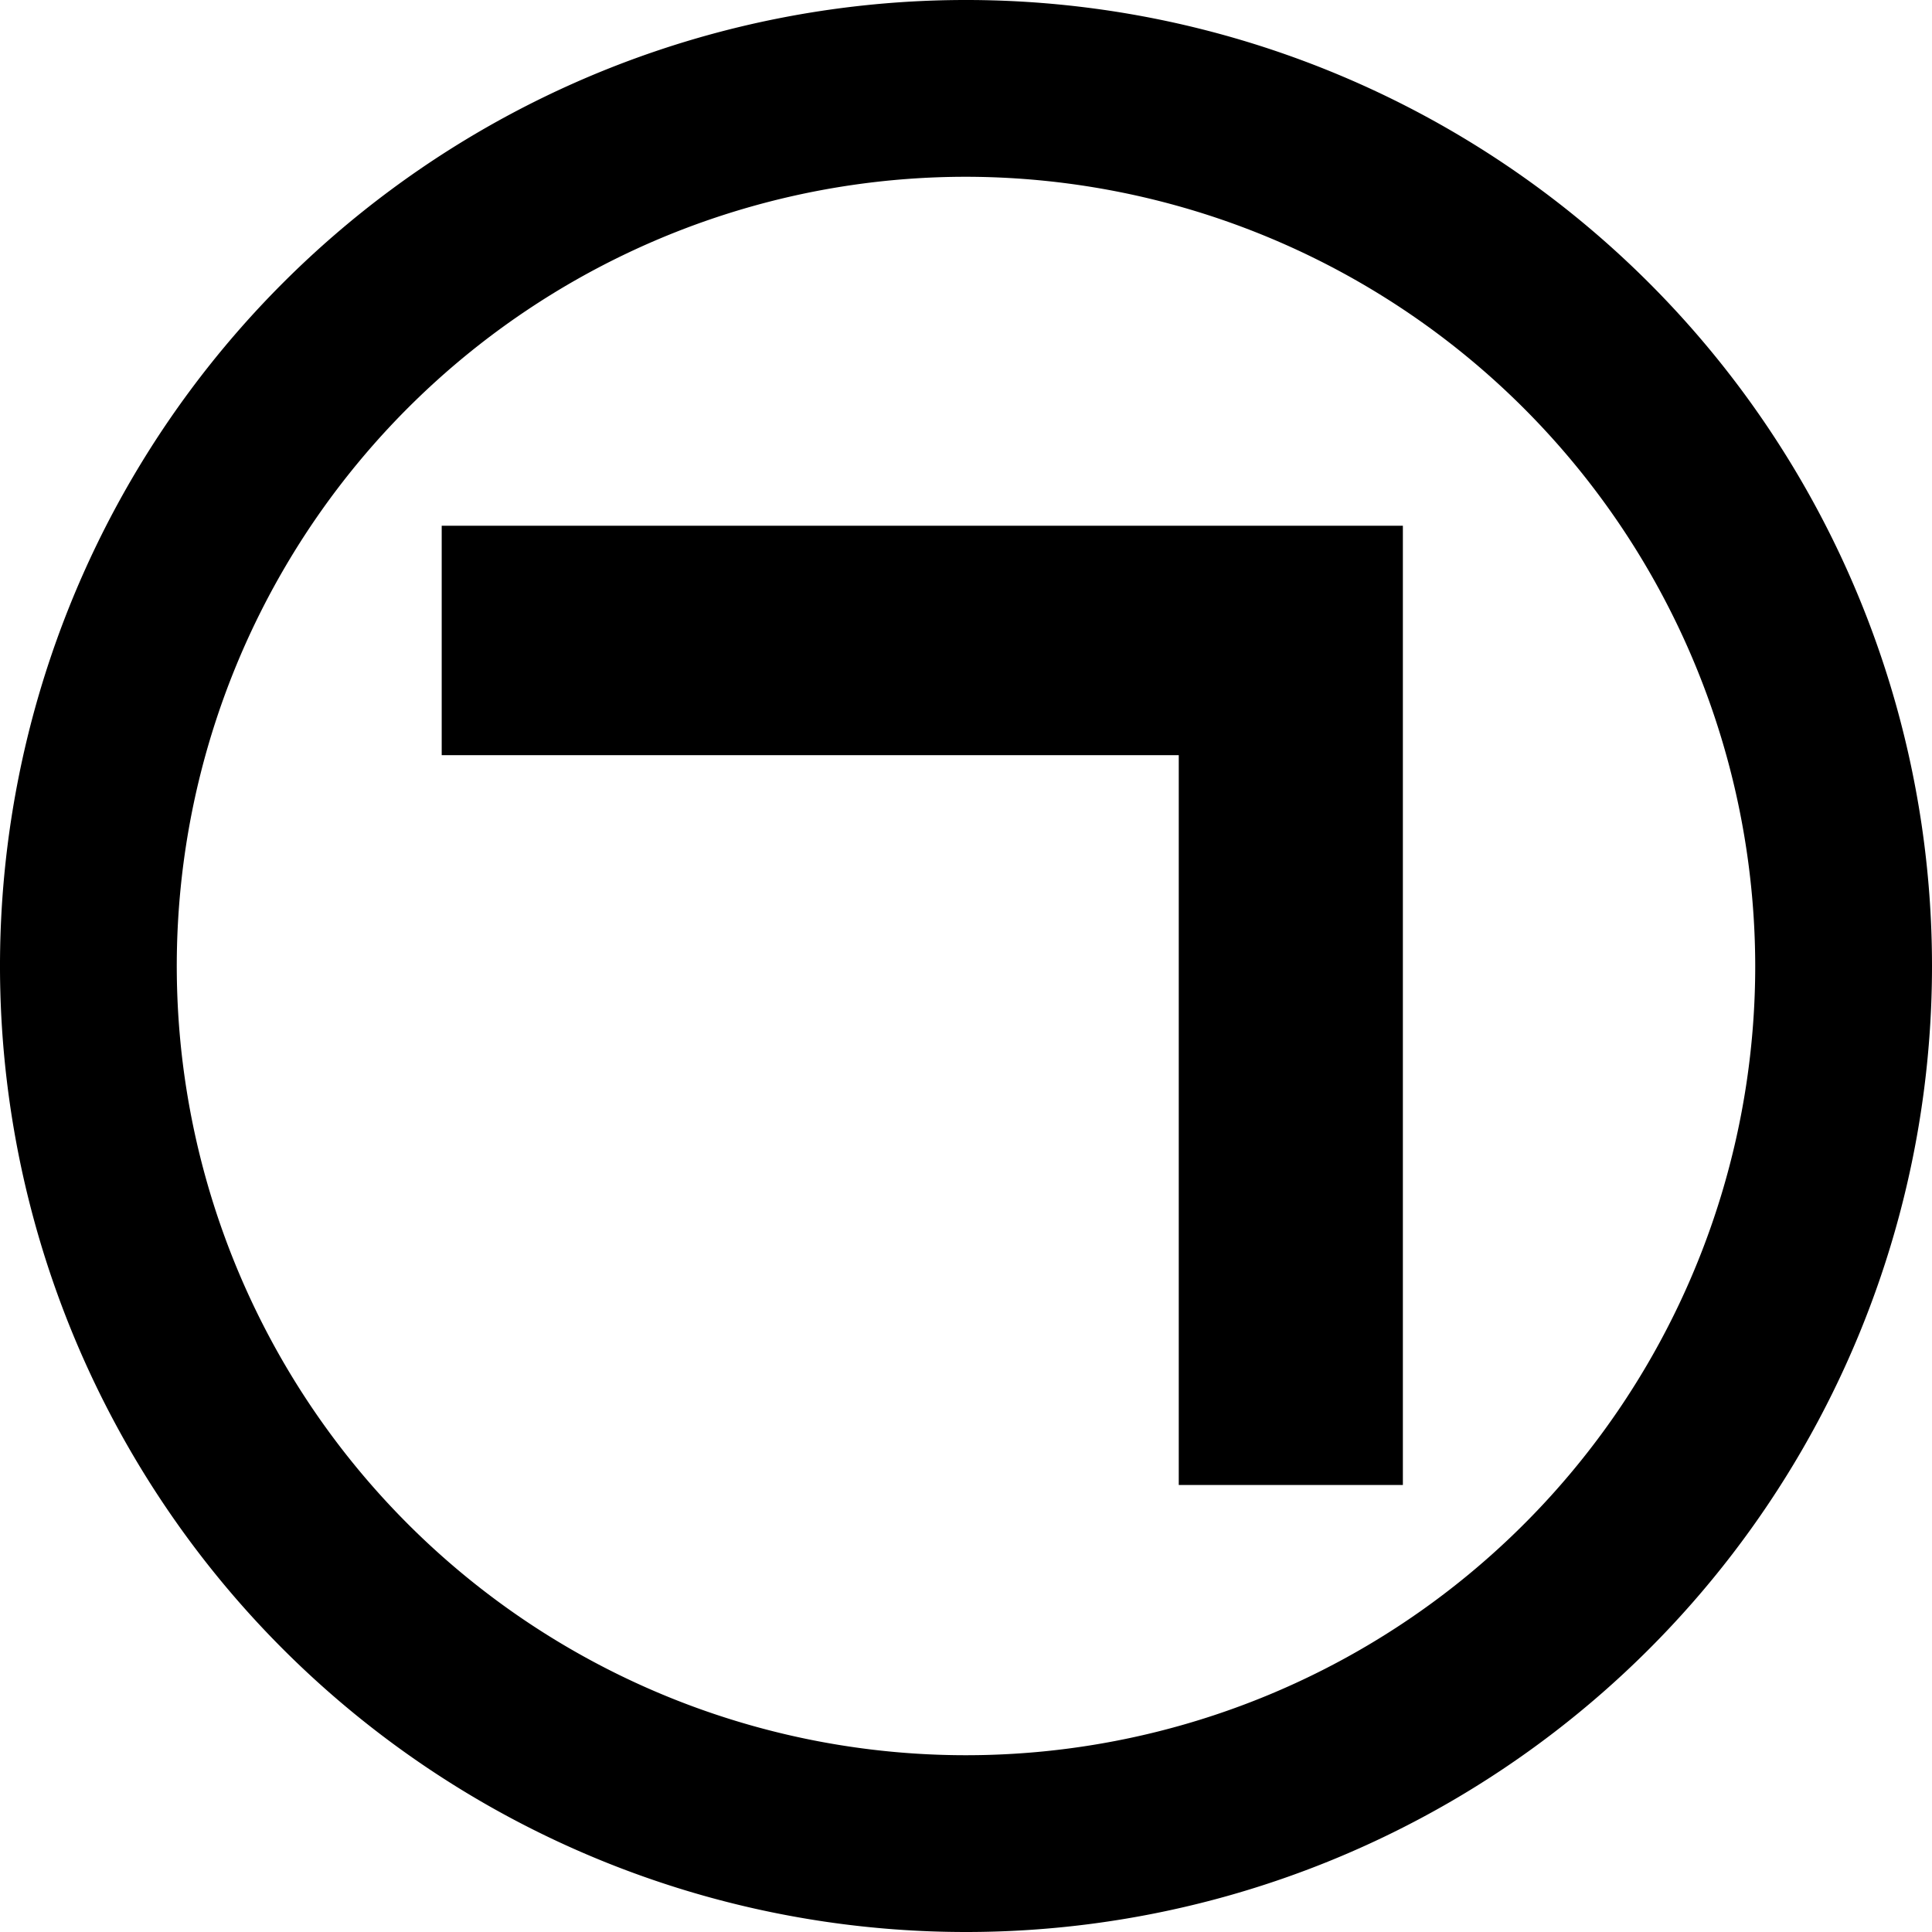 <svg id="레이어_1" data-name="레이어 1" xmlns="http://www.w3.org/2000/svg" viewBox="0 0 40 40">
  <defs>
    <style>
      .cls-1 {
        stroke: #000;
        stroke-miterlimit: 10;
        stroke-width: 0.75px;
      }
    </style>
  </defs>
  <title>1</title>
  <path d="M20,40A20,20,0,1,1,40,20,20,20,0,0,1,20,40ZM20,3.66A16.34,16.34,0,1,0,36.34,20,16.36,16.36,0,0,0,20,3.66Z"/>
  <path class="cls-1" d="M24.78,30.37V15.26H9.52v-4H28.67V30.37Z"/>
</svg>
